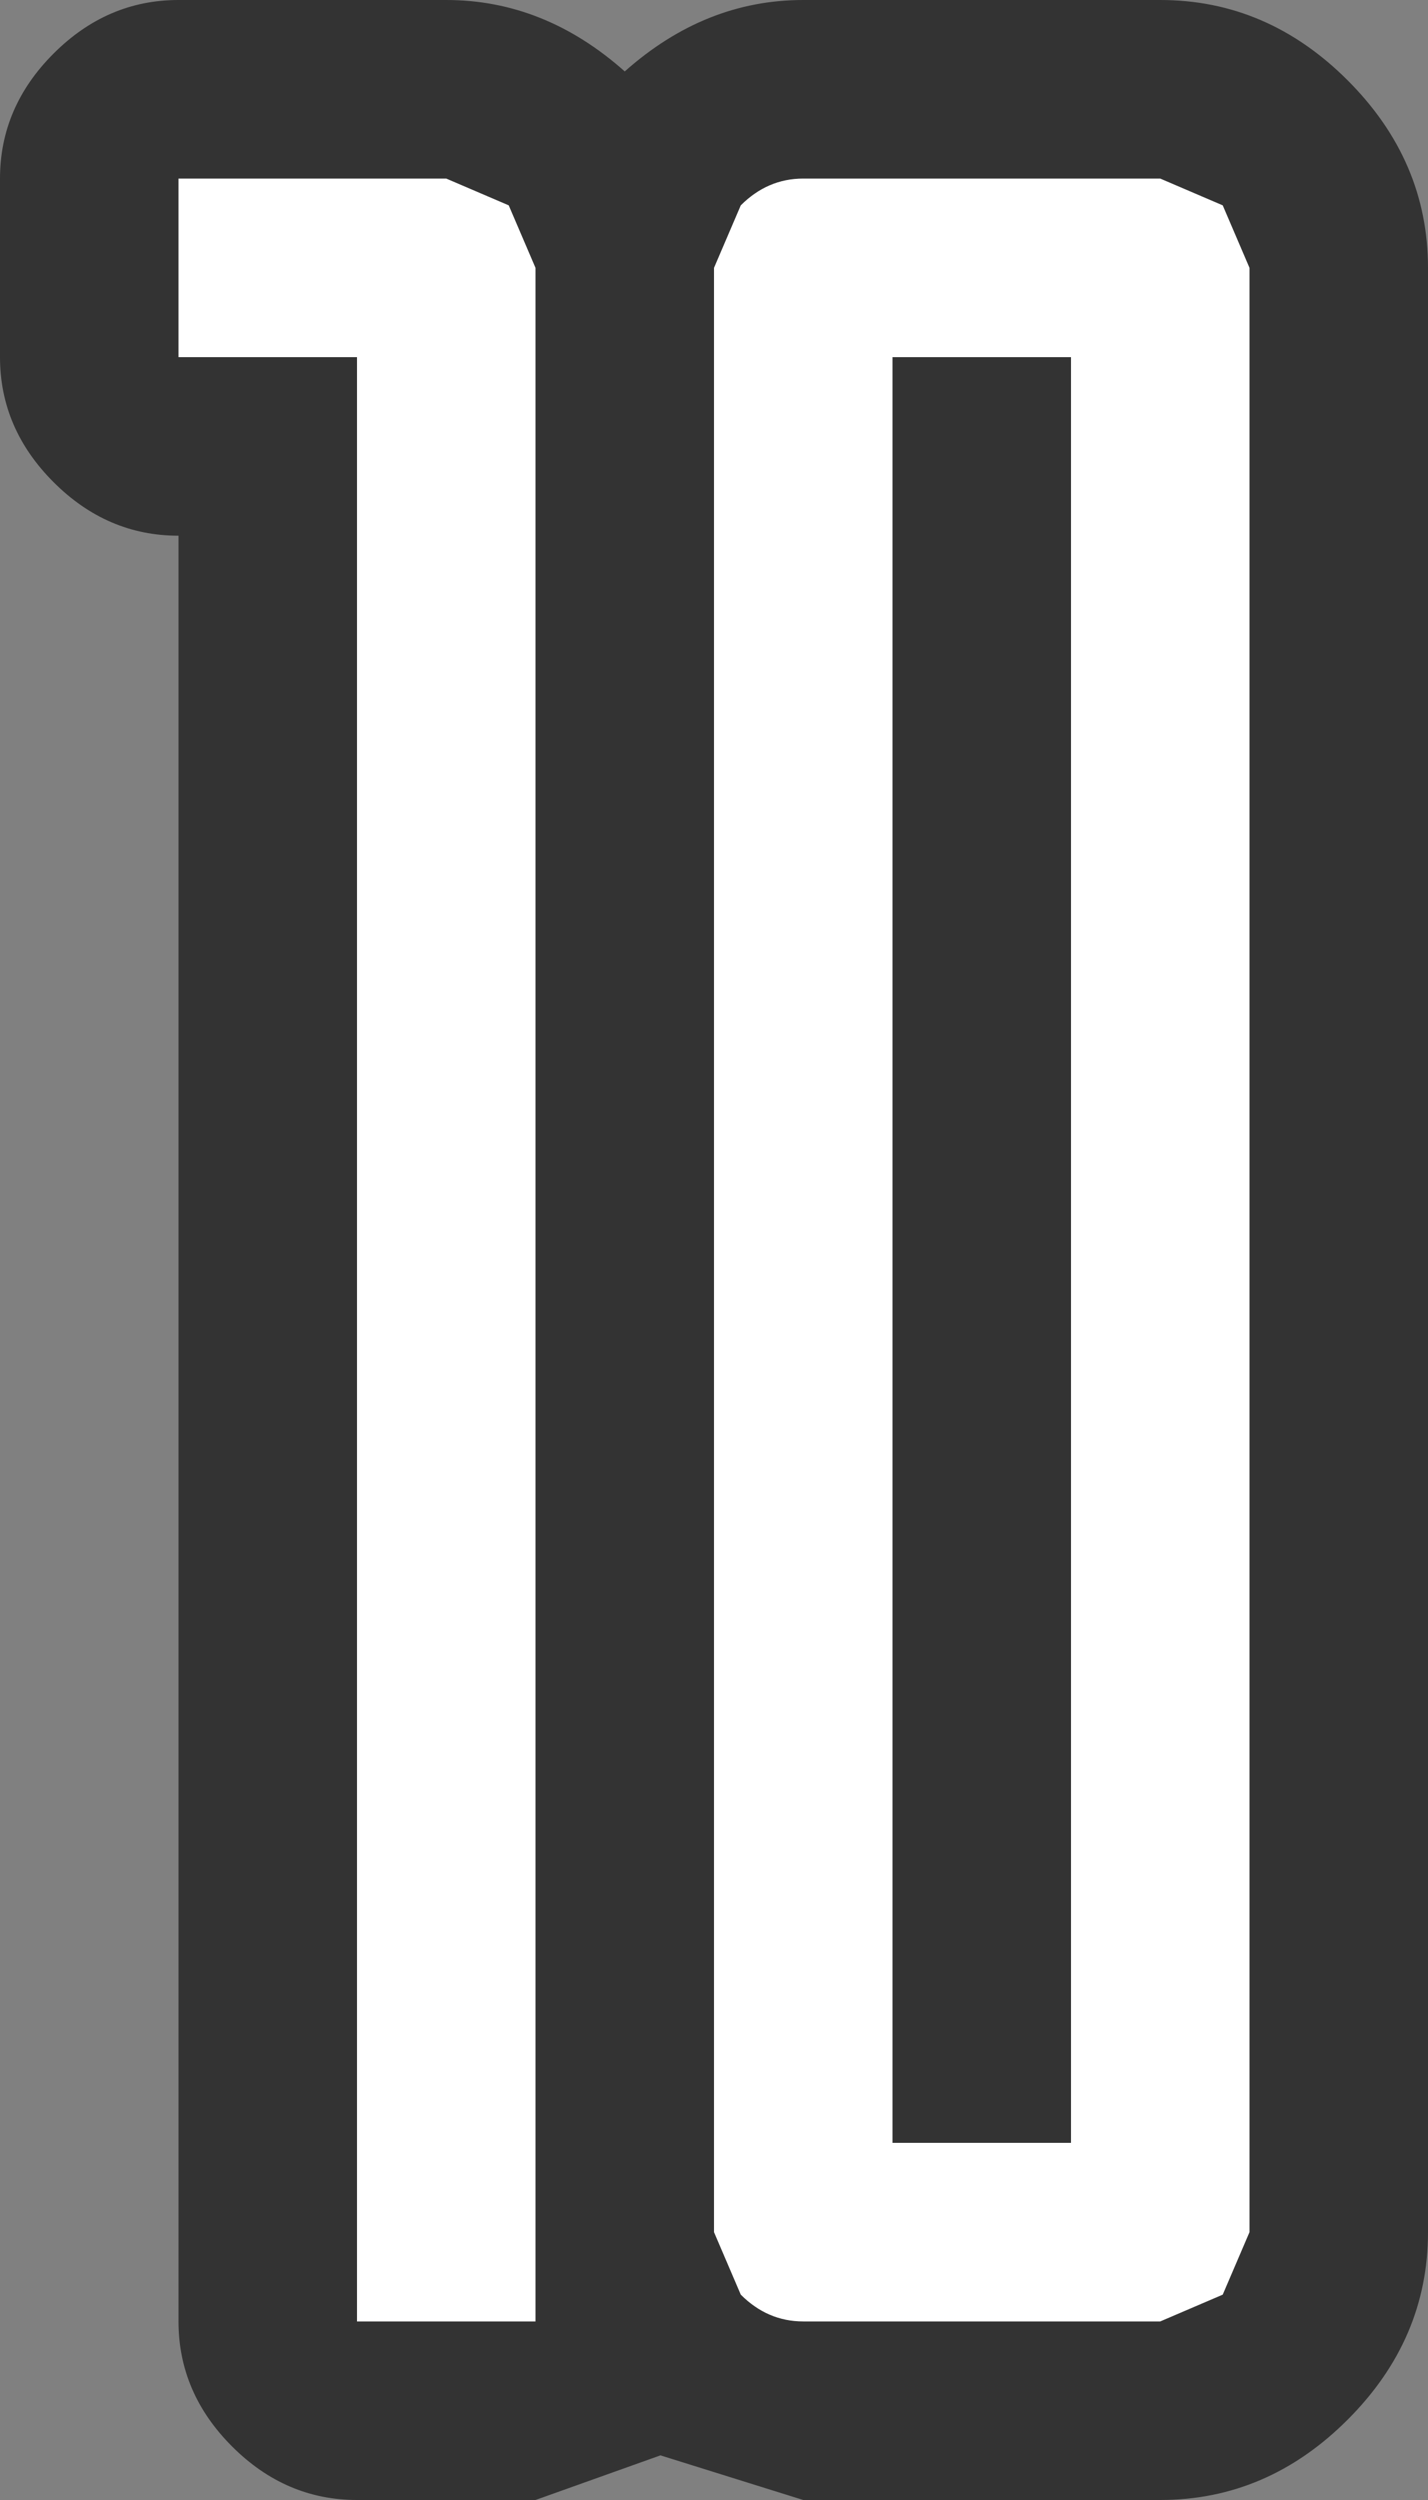 <?xml version="1.0" encoding="UTF-8" standalone="no"?>
<svg xmlns:xlink="http://www.w3.org/1999/xlink" height="14.0px" width="8.0px" xmlns="http://www.w3.org/2000/svg">
  <rect width="100%" height="100%" fill="#808080" stroke="none"/>
  <g transform="matrix(1.0, 0.0, 0.0, 1.0, -21.0, -4.0)">
    <path d="M28.55 4.45 Q29.0 4.9 29.0 5.5 L29.0 16.5 Q29.0 17.1 28.55 17.55 28.1 18.0 27.5 18.0 L25.5 18.0 24.7 17.75 24.0 18.0 23.0 18.0 Q22.6 18.0 22.3 17.7 22.0 17.4 22.0 17.0 L22.0 7.0 Q21.6 7.0 21.3 6.7 21.0 6.4 21.0 6.0 L21.0 5.0 Q21.0 4.6 21.3 4.3 21.6 4.0 22.0 4.0 L23.5 4.0 Q24.05 4.0 24.5 4.4 24.95 4.0 25.5 4.0 L27.5 4.0 Q28.1 4.0 28.55 4.45" fill="#333333" fill-rule="evenodd" stroke="none"/>
    <path d="M23.85 5.15 L24.0 5.5 24.0 17.0 23.0 17.0 23.0 6.0 22.0 6.0 22.0 5.0 23.5 5.0 23.85 5.15 M27.0 6.0 L26.0 6.0 26.0 16.0 27.0 16.0 27.0 6.0 M25.5 5.0 L27.5 5.0 27.85 5.15 28.0 5.5 28.0 16.5 27.85 16.85 27.5 17.0 25.5 17.0 Q25.3 17.0 25.15 16.85 L25.0 16.5 25.0 5.5 25.15 5.15 Q25.3 5.0 25.5 5.0" fill="#ffffff" fill-rule="evenodd" stroke="none"/>
  </g>
</svg>
